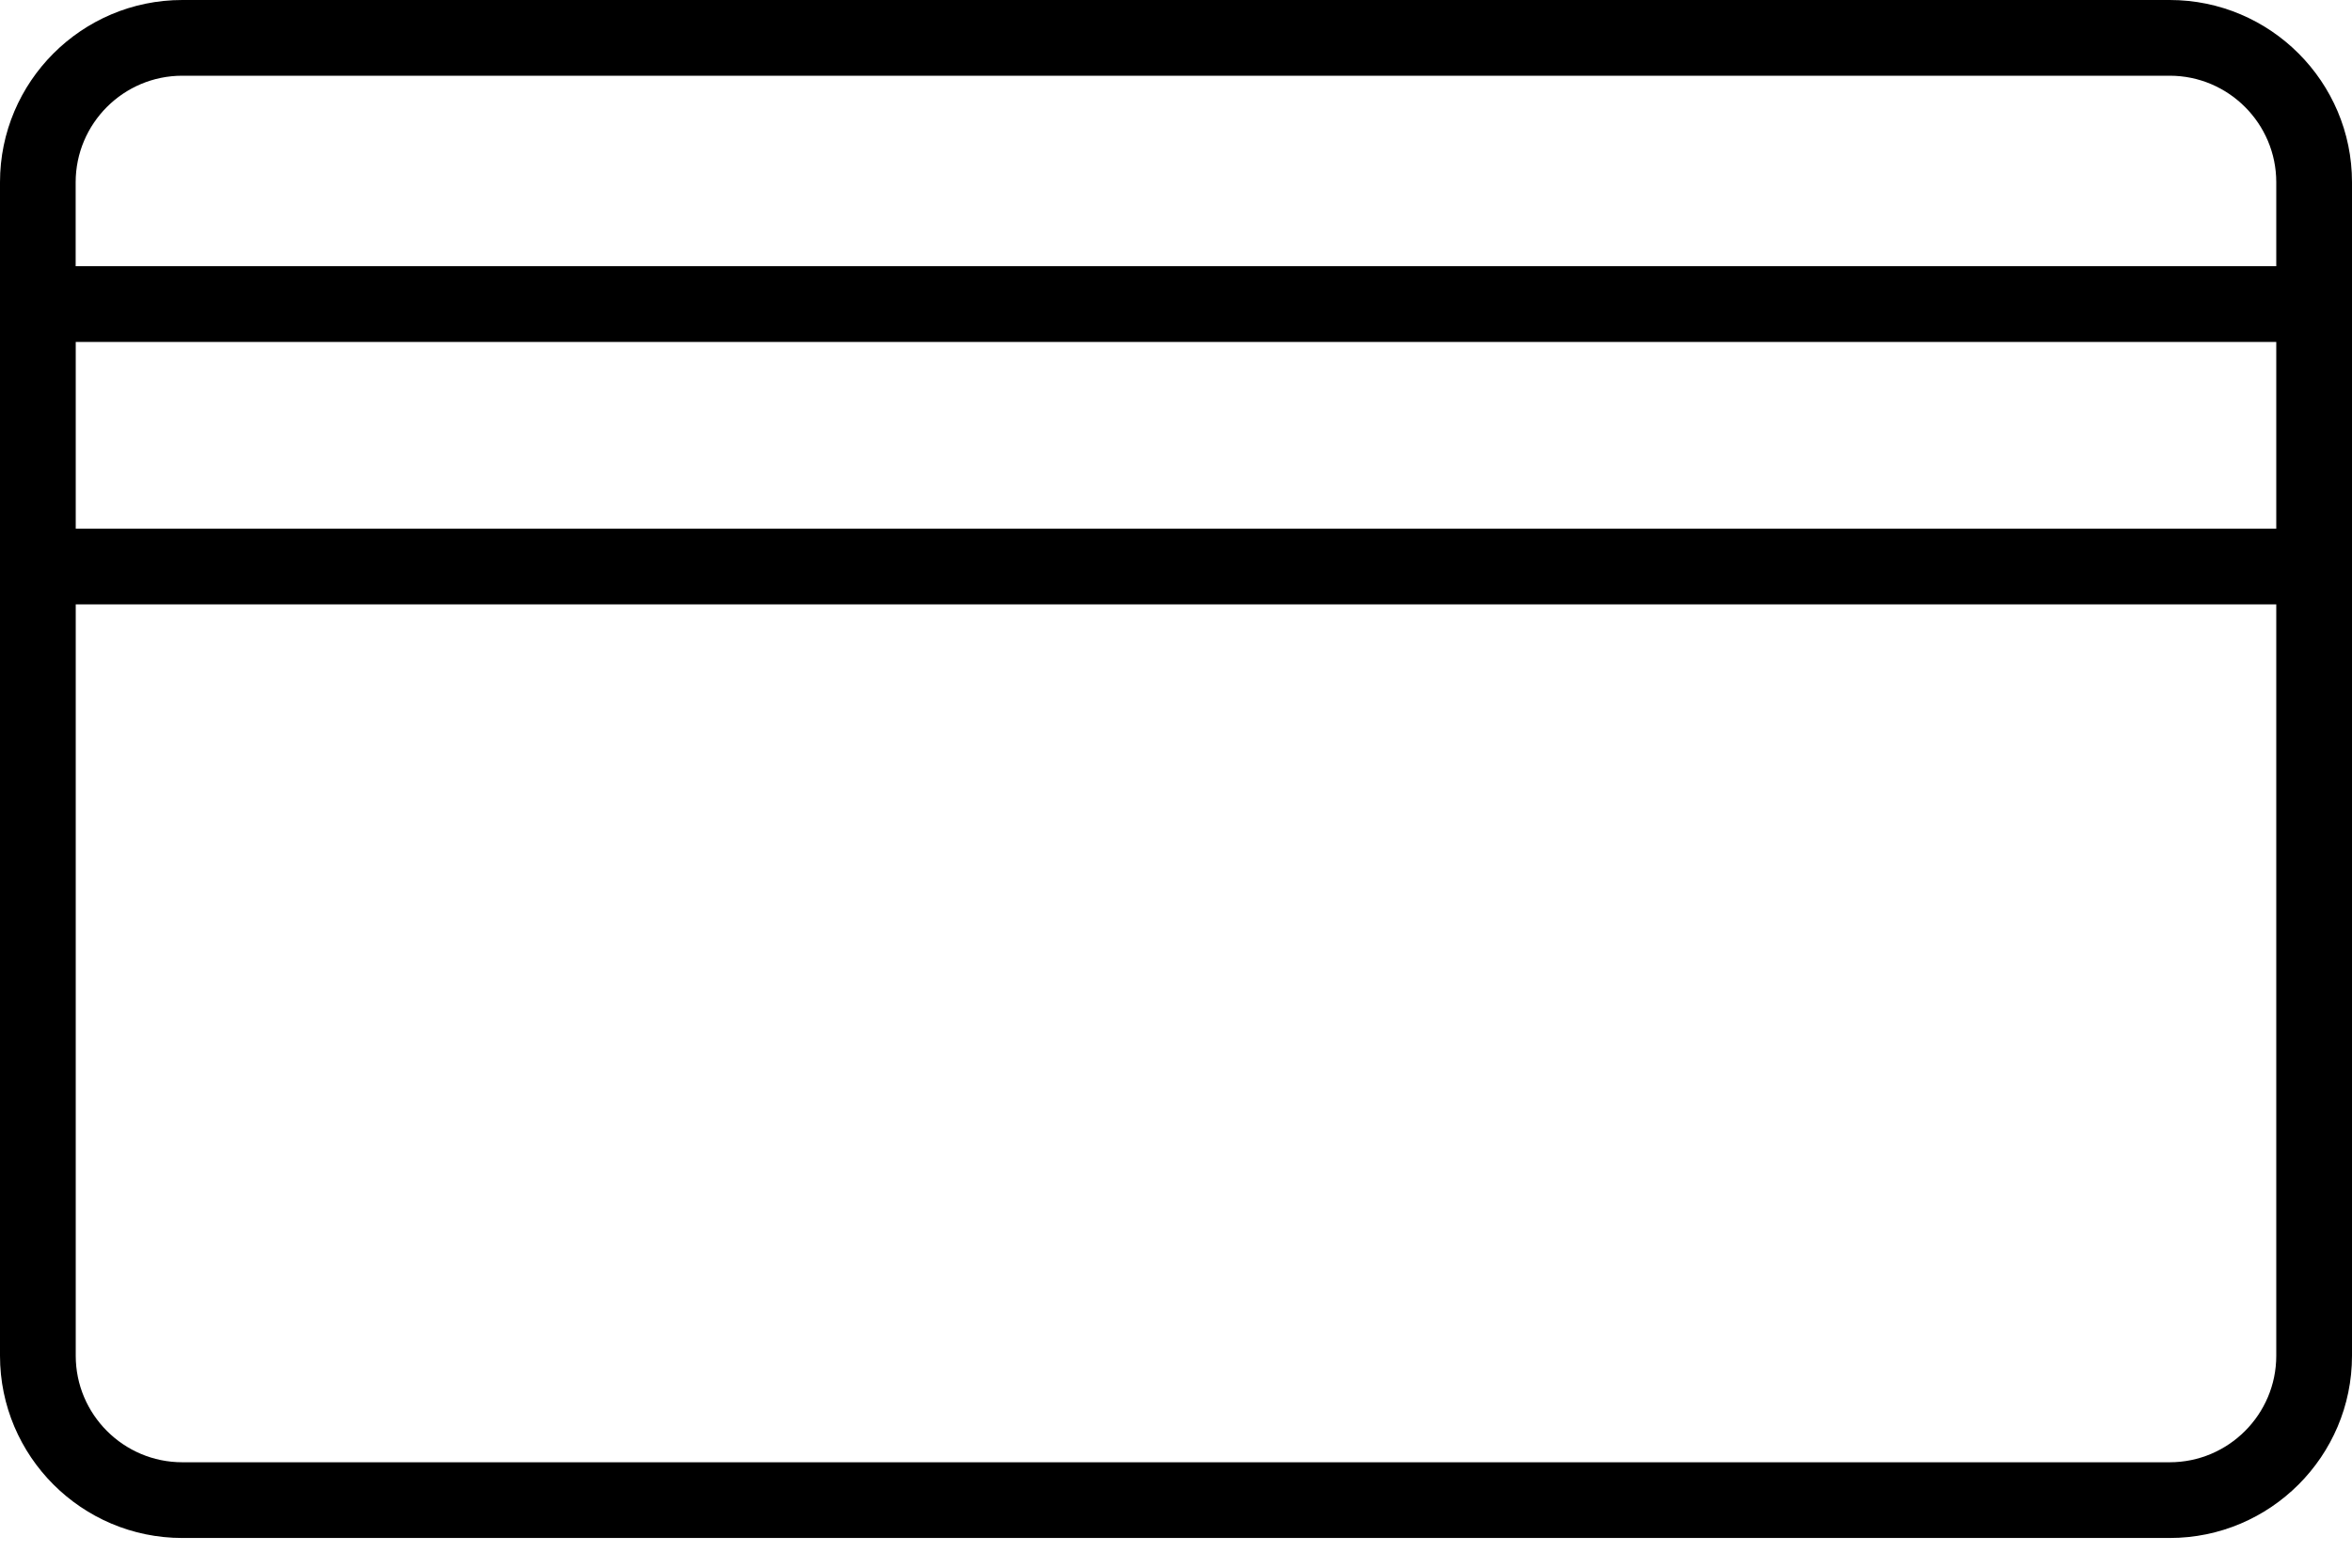 <svg width="30" height="20" viewBox="0 0 30 20" fill="none" xmlns="http://www.w3.org/2000/svg">
<path d="M27.675 0H2.325C1.043 0 0 1.043 0 2.325V3.879V7.228V17.296C0 18.578 1.043 19.621 2.325 19.621H27.675C28.957 19.621 30 18.578 30 17.296V7.228V3.879V2.325C30 1.043 28.957 0 27.675 0ZM0.965 2.325C0.966 1.575 1.575 0.966 2.325 0.966H27.675C28.424 0.966 29.034 1.576 29.034 2.325V3.396H0.965V2.325ZM29.034 17.296C29.034 18.045 28.424 18.655 27.675 18.655H2.325C1.576 18.655 0.966 18.045 0.966 17.296V7.71H29.034V17.296ZM29.034 6.745H0.966V4.362H29.034V6.745Z" fill="black"/>
</svg>
